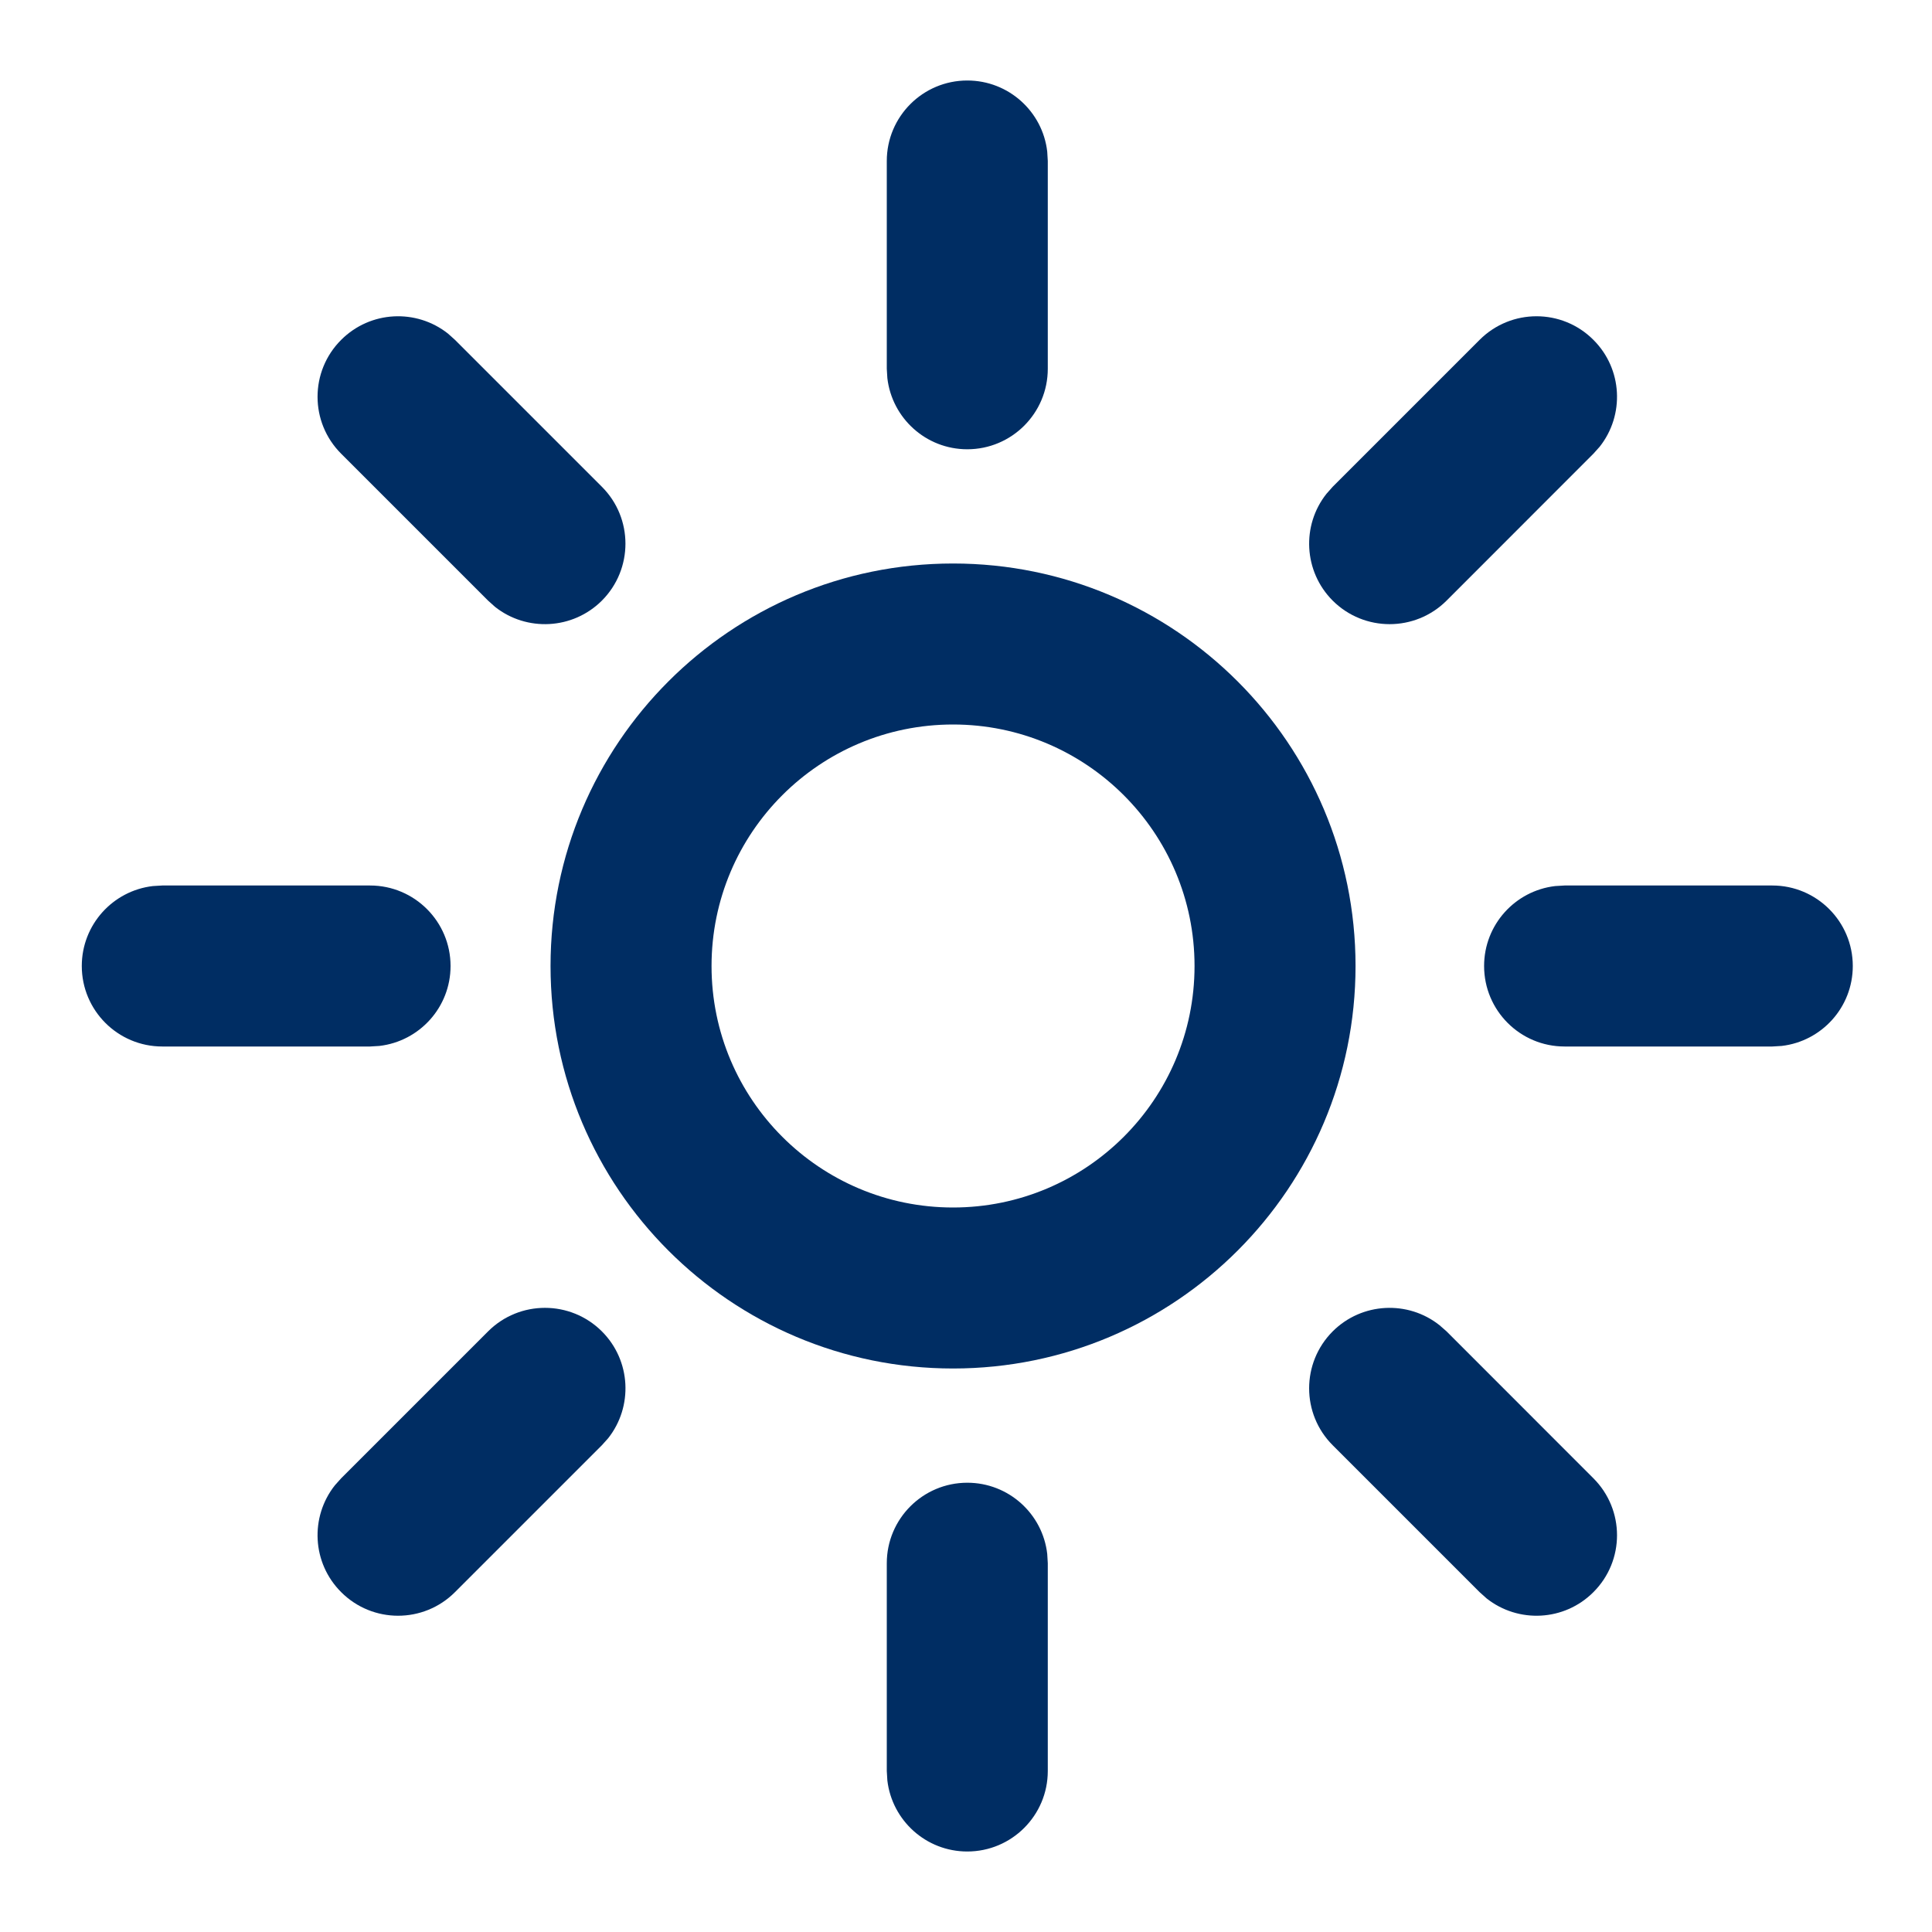 <svg width="24" height="24" viewBox="0 0 24 24" fill="none" xmlns="http://www.w3.org/2000/svg">
<path fill-rule="evenodd" clip-rule="evenodd" d="M11.839 7C9.077 7 6.839 9.239 6.839 12C6.839 14.761 9.077 17 11.839 17C14.6 17 16.839 14.761 16.839 12C16.839 9.239 14.6 7 11.839 7ZM11.839 9C13.495 9 14.839 10.343 14.839 12C14.839 13.657 13.495 15 11.839 15C10.182 15 8.839 13.657 8.839 12C8.839 10.343 10.182 9 11.839 9Z" fill="#002D63"/>
<path fill-rule="evenodd" clip-rule="evenodd" d="M12.016 1C12.529 1 12.952 1.386 13.009 1.883L13.016 2V4.581C13.016 5.133 12.568 5.581 12.016 5.581C11.503 5.581 11.081 5.195 11.023 4.697L11.016 4.581V2C11.016 1.448 11.464 1 12.016 1Z" fill="#002D63"/>
<path fill-rule="evenodd" clip-rule="evenodd" d="M12.016 18.419C12.529 18.419 12.952 18.805 13.009 19.303L13.016 19.419V22C13.016 22.552 12.568 23 12.016 23C11.503 23 11.081 22.614 11.023 22.117L11.016 22V19.419C11.016 18.867 11.464 18.419 12.016 18.419Z" fill="#002D63"/>
<path fill-rule="evenodd" clip-rule="evenodd" d="M23.016 12C23.016 12.513 22.63 12.935 22.133 12.993L22.016 13H19.436C18.883 13 18.436 12.552 18.436 12C18.436 11.487 18.822 11.065 19.319 11.007L19.436 11H22.016C22.568 11 23.016 11.448 23.016 12Z" fill="#002D63"/>
<path fill-rule="evenodd" clip-rule="evenodd" d="M5.597 12C5.597 12.513 5.211 12.935 4.713 12.993L4.597 13H2.016C1.464 13 1.016 12.552 1.016 12C1.016 11.487 1.402 11.065 1.899 11.007L2.016 11H4.597C5.149 11 5.597 11.448 5.597 12Z" fill="#002D63"/>
<path fill-rule="evenodd" clip-rule="evenodd" d="M4.238 4.222C4.601 3.859 5.172 3.833 5.565 4.144L5.652 4.222L7.477 6.047C7.867 6.437 7.867 7.07 7.477 7.461C7.114 7.823 6.542 7.849 6.15 7.539L6.063 7.461L4.238 5.636C3.847 5.246 3.847 4.612 4.238 4.222Z" fill="#002D63"/>
<path fill-rule="evenodd" clip-rule="evenodd" d="M16.555 16.539C16.918 16.177 17.49 16.151 17.882 16.462L17.97 16.539L19.794 18.364C20.185 18.755 20.185 19.388 19.794 19.778C19.432 20.141 18.86 20.167 18.467 19.856L18.38 19.778L16.555 17.953C16.165 17.563 16.165 16.93 16.555 16.539Z" fill="#002D63"/>
<path fill-rule="evenodd" clip-rule="evenodd" d="M19.794 4.222C20.157 4.584 20.183 5.156 19.872 5.549L19.794 5.636L17.97 7.461C17.579 7.851 16.946 7.851 16.555 7.461C16.193 7.098 16.167 6.526 16.478 6.134L16.555 6.047L18.38 4.222C18.771 3.831 19.404 3.831 19.794 4.222Z" fill="#002D63"/>
<path fill-rule="evenodd" clip-rule="evenodd" d="M7.477 16.539C7.84 16.902 7.865 17.474 7.555 17.866L7.477 17.953L5.652 19.778C5.262 20.169 4.628 20.169 4.238 19.778C3.875 19.416 3.849 18.844 4.16 18.451L4.238 18.364L6.063 16.539C6.453 16.149 7.086 16.149 7.477 16.539Z" fill="#002D63"/>
</svg>
